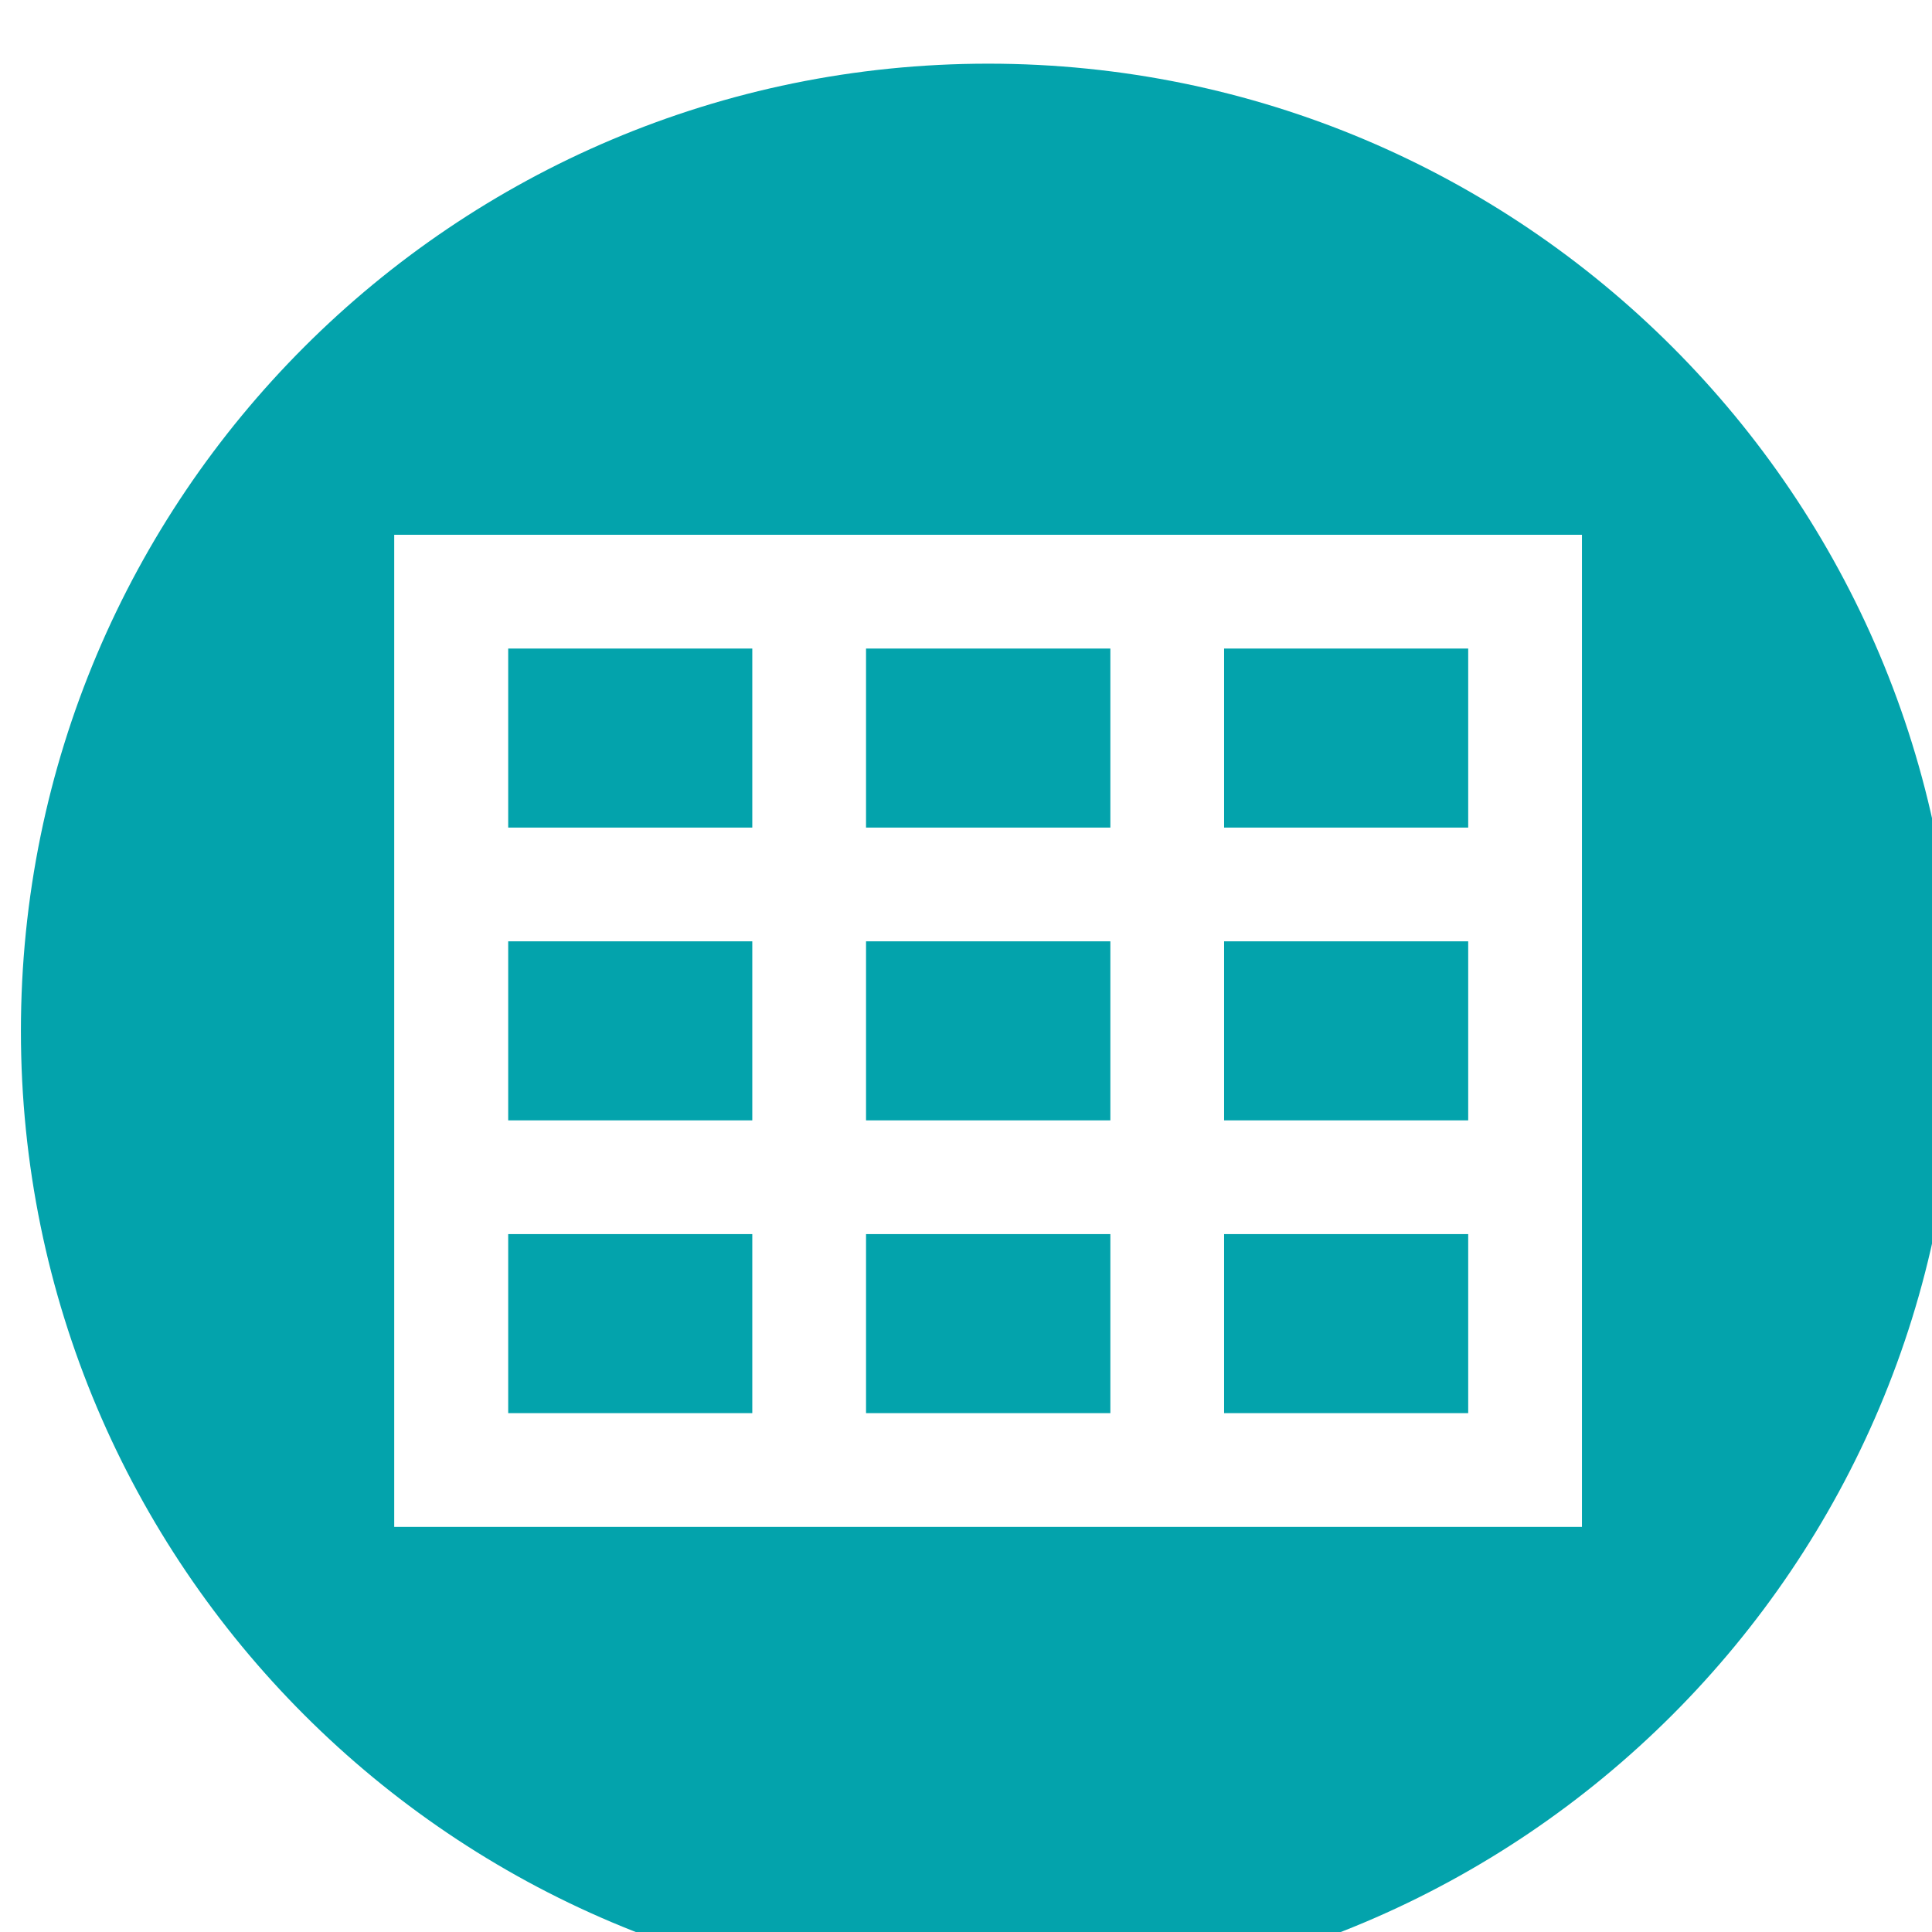 <?xml version="1.0" encoding="UTF-8" standalone="no"?>
<!-- Created with Inkscape (http://www.inkscape.org/) -->

<svg
   width="3mm"
   height="3mm"
   viewBox="0 0 3 3"
   version="1.1"
   id="svg1"
   xml:space="preserve"
   xmlns:inkscape="http://www.inkscape.org/namespaces/inkscape"
   xmlns:sodipodi="http://sodipodi.sourceforge.net/DTD/sodipodi-0.dtd"
   xmlns="http://www.w3.org/2000/svg"
   xmlns:svg="http://www.w3.org/2000/svg"><sodipodi:namedview
     id="namedview1"
     pagecolor="#ffffff"
     bordercolor="#000000"
     borderopacity="0.25"
     inkscape:showpageshadow="2"
     inkscape:pageopacity="0.0"
     inkscape:pagecheckerboard="0"
     inkscape:deskcolor="#d1d1d1"
     inkscape:document-units="mm"><inkscape:page
       x="-3.4398052e-08"
       y="-1.7803723e-06"
       width="3"
       height="3"
       id="page3"
       margin="0"
       bleed="0" /></sodipodi:namedview><defs
     id="defs1"><clipPath
       clipPathUnits="userSpaceOnUse"
       id="clipPath381"><path
         d="M 0,364.252 H 171.779 V 0 H 0 Z"
         id="path381" /></clipPath><clipPath
       clipPathUnits="userSpaceOnUse"
       id="clipPath383"><path
         d="M 0,364.252 H 171.779 V 0 H 0 Z"
         id="path383" /></clipPath><clipPath
       clipPathUnits="userSpaceOnUse"
       id="clipPath385"><path
         d="M 0,364.252 H 171.779 V 0 H 0 Z"
         id="path385" /></clipPath><clipPath
       clipPathUnits="userSpaceOnUse"
       id="clipPath387"><path
         d="M 0,364.252 H 171.779 V 0 H 0 Z"
         id="path387" /></clipPath><clipPath
       clipPathUnits="userSpaceOnUse"
       id="clipPath389"><path
         d="M 0,364.252 H 171.779 V 0 H 0 Z"
         id="path389" /></clipPath><clipPath
       clipPathUnits="userSpaceOnUse"
       id="clipPath391"><path
         d="M 0,364.252 H 171.779 V 0 H 0 Z"
         id="path391" /></clipPath><clipPath
       clipPathUnits="userSpaceOnUse"
       id="clipPath393"><path
         d="M 0,364.252 H 171.779 V 0 H 0 Z"
         id="path393" /></clipPath><clipPath
       clipPathUnits="userSpaceOnUse"
       id="clipPath395"><path
         d="M 0,364.252 H 171.779 V 0 H 0 Z"
         id="path395" /></clipPath><clipPath
       clipPathUnits="userSpaceOnUse"
       id="clipPath397"><path
         d="M 0,364.252 H 171.779 V 0 H 0 Z"
         id="path397" /></clipPath><clipPath
       clipPathUnits="userSpaceOnUse"
       id="clipPath399"><path
         d="M 0,364.252 H 171.779 V 0 H 0 Z"
         id="path399" /></clipPath></defs><g
     id="layer-MC0"
     inkscape:groupmode="layer"
     inkscape:label="labels"
     transform="matrix(0.265,0,0,0.265,-24.517,-50.496)"><path
       id="path380"
       d="m 71.639,216.469 h 1.073 v 0.787 h -1.073 z"
       style="fill:#03a3ac;fill-opacity:1;fill-rule:nonzero;stroke:none"
       transform="matrix(1.333,0,0,-1.333,0,485.669)"
       clip-path="url(#clipPath381)" /><path
       id="path382"
       d="m 75.859,217.256 h -1.073 v -0.787 h 1.073 z"
       style="fill:#03a3ac;fill-opacity:1;fill-rule:nonzero;stroke:none"
       transform="matrix(1.333,0,0,-1.333,0,485.669)"
       clip-path="url(#clipPath383)" /><path
       id="path384"
       d="m 74.286,217.256 h -1.074 v -0.787 h 1.074 z"
       style="fill:#03a3ac;fill-opacity:1;fill-rule:nonzero;stroke:none"
       transform="matrix(1.333,0,0,-1.333,0,485.669)"
       clip-path="url(#clipPath385)" /><path
       id="path386"
       d="m 73.212,217.756 h 1.074 v 0.787 h -1.074 z"
       style="fill:#03a3ac;fill-opacity:1;fill-rule:nonzero;stroke:none"
       transform="matrix(1.333,0,0,-1.333,0,485.669)"
       clip-path="url(#clipPath387)" /><path
       id="path388"
       d="m 72.712,215.969 h -1.073 v -0.787 h 1.073 z"
       style="fill:#03a3ac;fill-opacity:1;fill-rule:nonzero;stroke:none"
       transform="matrix(1.333,0,0,-1.333,0,485.669)"
       clip-path="url(#clipPath389)" /><path
       id="path390"
       d="m 74.286,215.969 h -1.074 v -0.787 h 1.074 z"
       style="fill:#03a3ac;fill-opacity:1;fill-rule:nonzero;stroke:none"
       transform="matrix(1.333,0,0,-1.333,0,485.669)"
       clip-path="url(#clipPath391)" /><path
       id="path392"
       d="m 72.712,218.543 h -1.073 v -0.787 h 1.073 z"
       style="fill:#03a3ac;fill-opacity:1;fill-rule:nonzero;stroke:none"
       transform="matrix(1.333,0,0,-1.333,0,485.669)"
       clip-path="url(#clipPath393)" /><path
       id="path394"
       d="m 76.359,214.682 h -5.221 v 4.361 h 5.221 z m -2.61,6.432 c -2.348,0 -4.252,-1.903 -4.252,-4.252 0,-2.348 1.904,-4.252 4.252,-4.252 2.35,0 4.252,1.904 4.252,4.252 0,2.349 -1.902,4.252 -4.252,4.252"
       style="fill:#03a3ac;fill-opacity:1;fill-rule:nonzero;stroke:none"
       transform="matrix(1.333,0,0,-1.333,0,485.669)"
       clip-path="url(#clipPath395)" /><path
       id="path396"
       d="m 74.786,217.756 h 1.073 v 0.787 h -1.073 z"
       style="fill:#03a3ac;fill-opacity:1;fill-rule:nonzero;stroke:none"
       transform="matrix(1.333,0,0,-1.333,0,485.669)"
       clip-path="url(#clipPath397)" /><path
       id="path398"
       d="m 74.786,215.182 h 1.073 v 0.787 h -1.073 z"
       style="fill:#03a3ac;fill-opacity:1;fill-rule:nonzero;stroke:none"
       transform="matrix(1.333,0,0,-1.333,0,485.669)"
       clip-path="url(#clipPath399)" /></g></svg>
